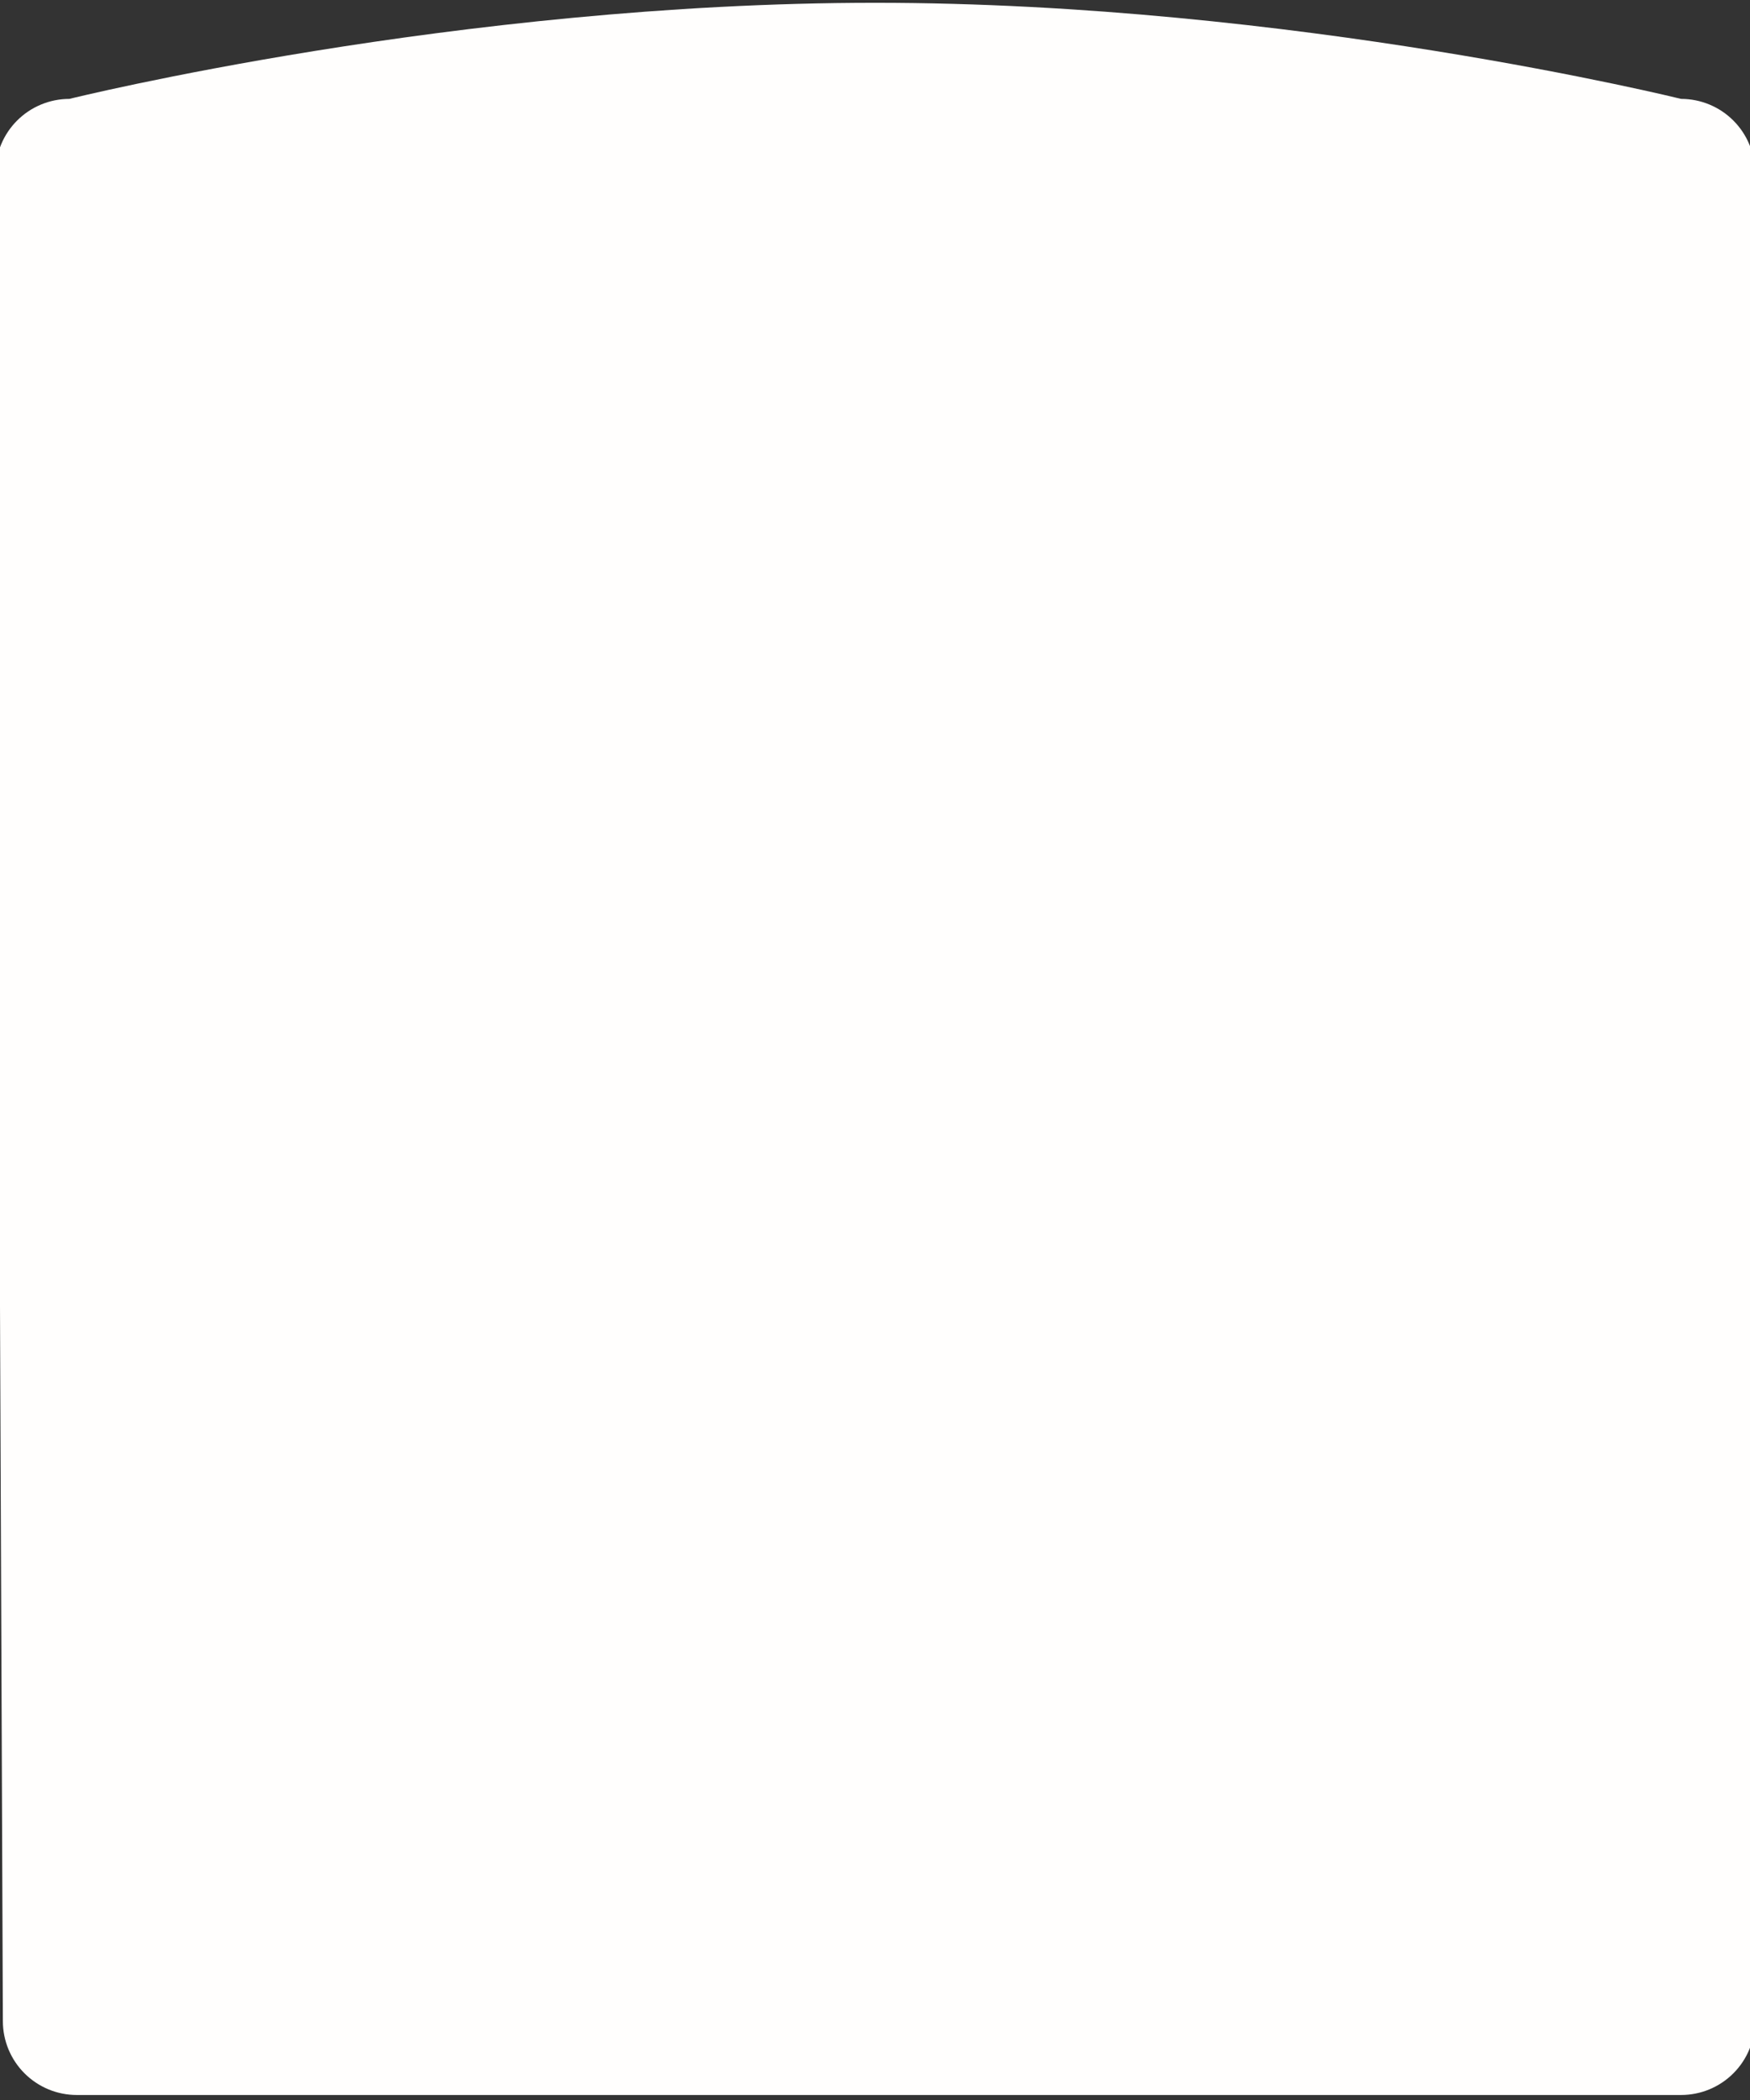 <svg width="175" height="210" viewBox="0 0 175 210" fill="none" xmlns="http://www.w3.org/2000/svg">
<rect x="0" y="0" width="175" height="210" fill="#333333" stroke="none"/>
<g clip-path="url(#clip0)">
<path d="M6.94 9.889C6.94 9.889 45.697 0.279 87.524 0.279C129.238 0.279 168.107 9.889 168.107 9.889C169.078 9.889 170.039 10.08 170.936 10.451C171.833 10.823 172.648 11.367 173.335 12.054C174.021 12.74 174.566 13.555 174.937 14.452C175.309 15.349 175.5 16.31 175.5 17.281V202.108C175.5 204.069 174.721 205.949 173.334 207.335C171.948 208.721 170.068 209.5 168.107 209.5H7.679C5.718 209.5 3.838 208.721 2.452 207.335C1.065 205.949 0.286 204.069 0.286 202.108L-0.453 17.281C-0.453 16.31 -0.262 15.349 0.11 14.452C0.481 13.555 1.026 12.74 1.713 12.053C2.399 11.367 3.215 10.822 4.112 10.451C5.009 10.08 5.969 9.889 6.94 9.889Z" fill="#FFFEFD"/>
</g>
<defs>
<clipPath id="clip0">
<rect width="175" height="210" fill="white"/>
</clipPath>
</defs>
</svg>
